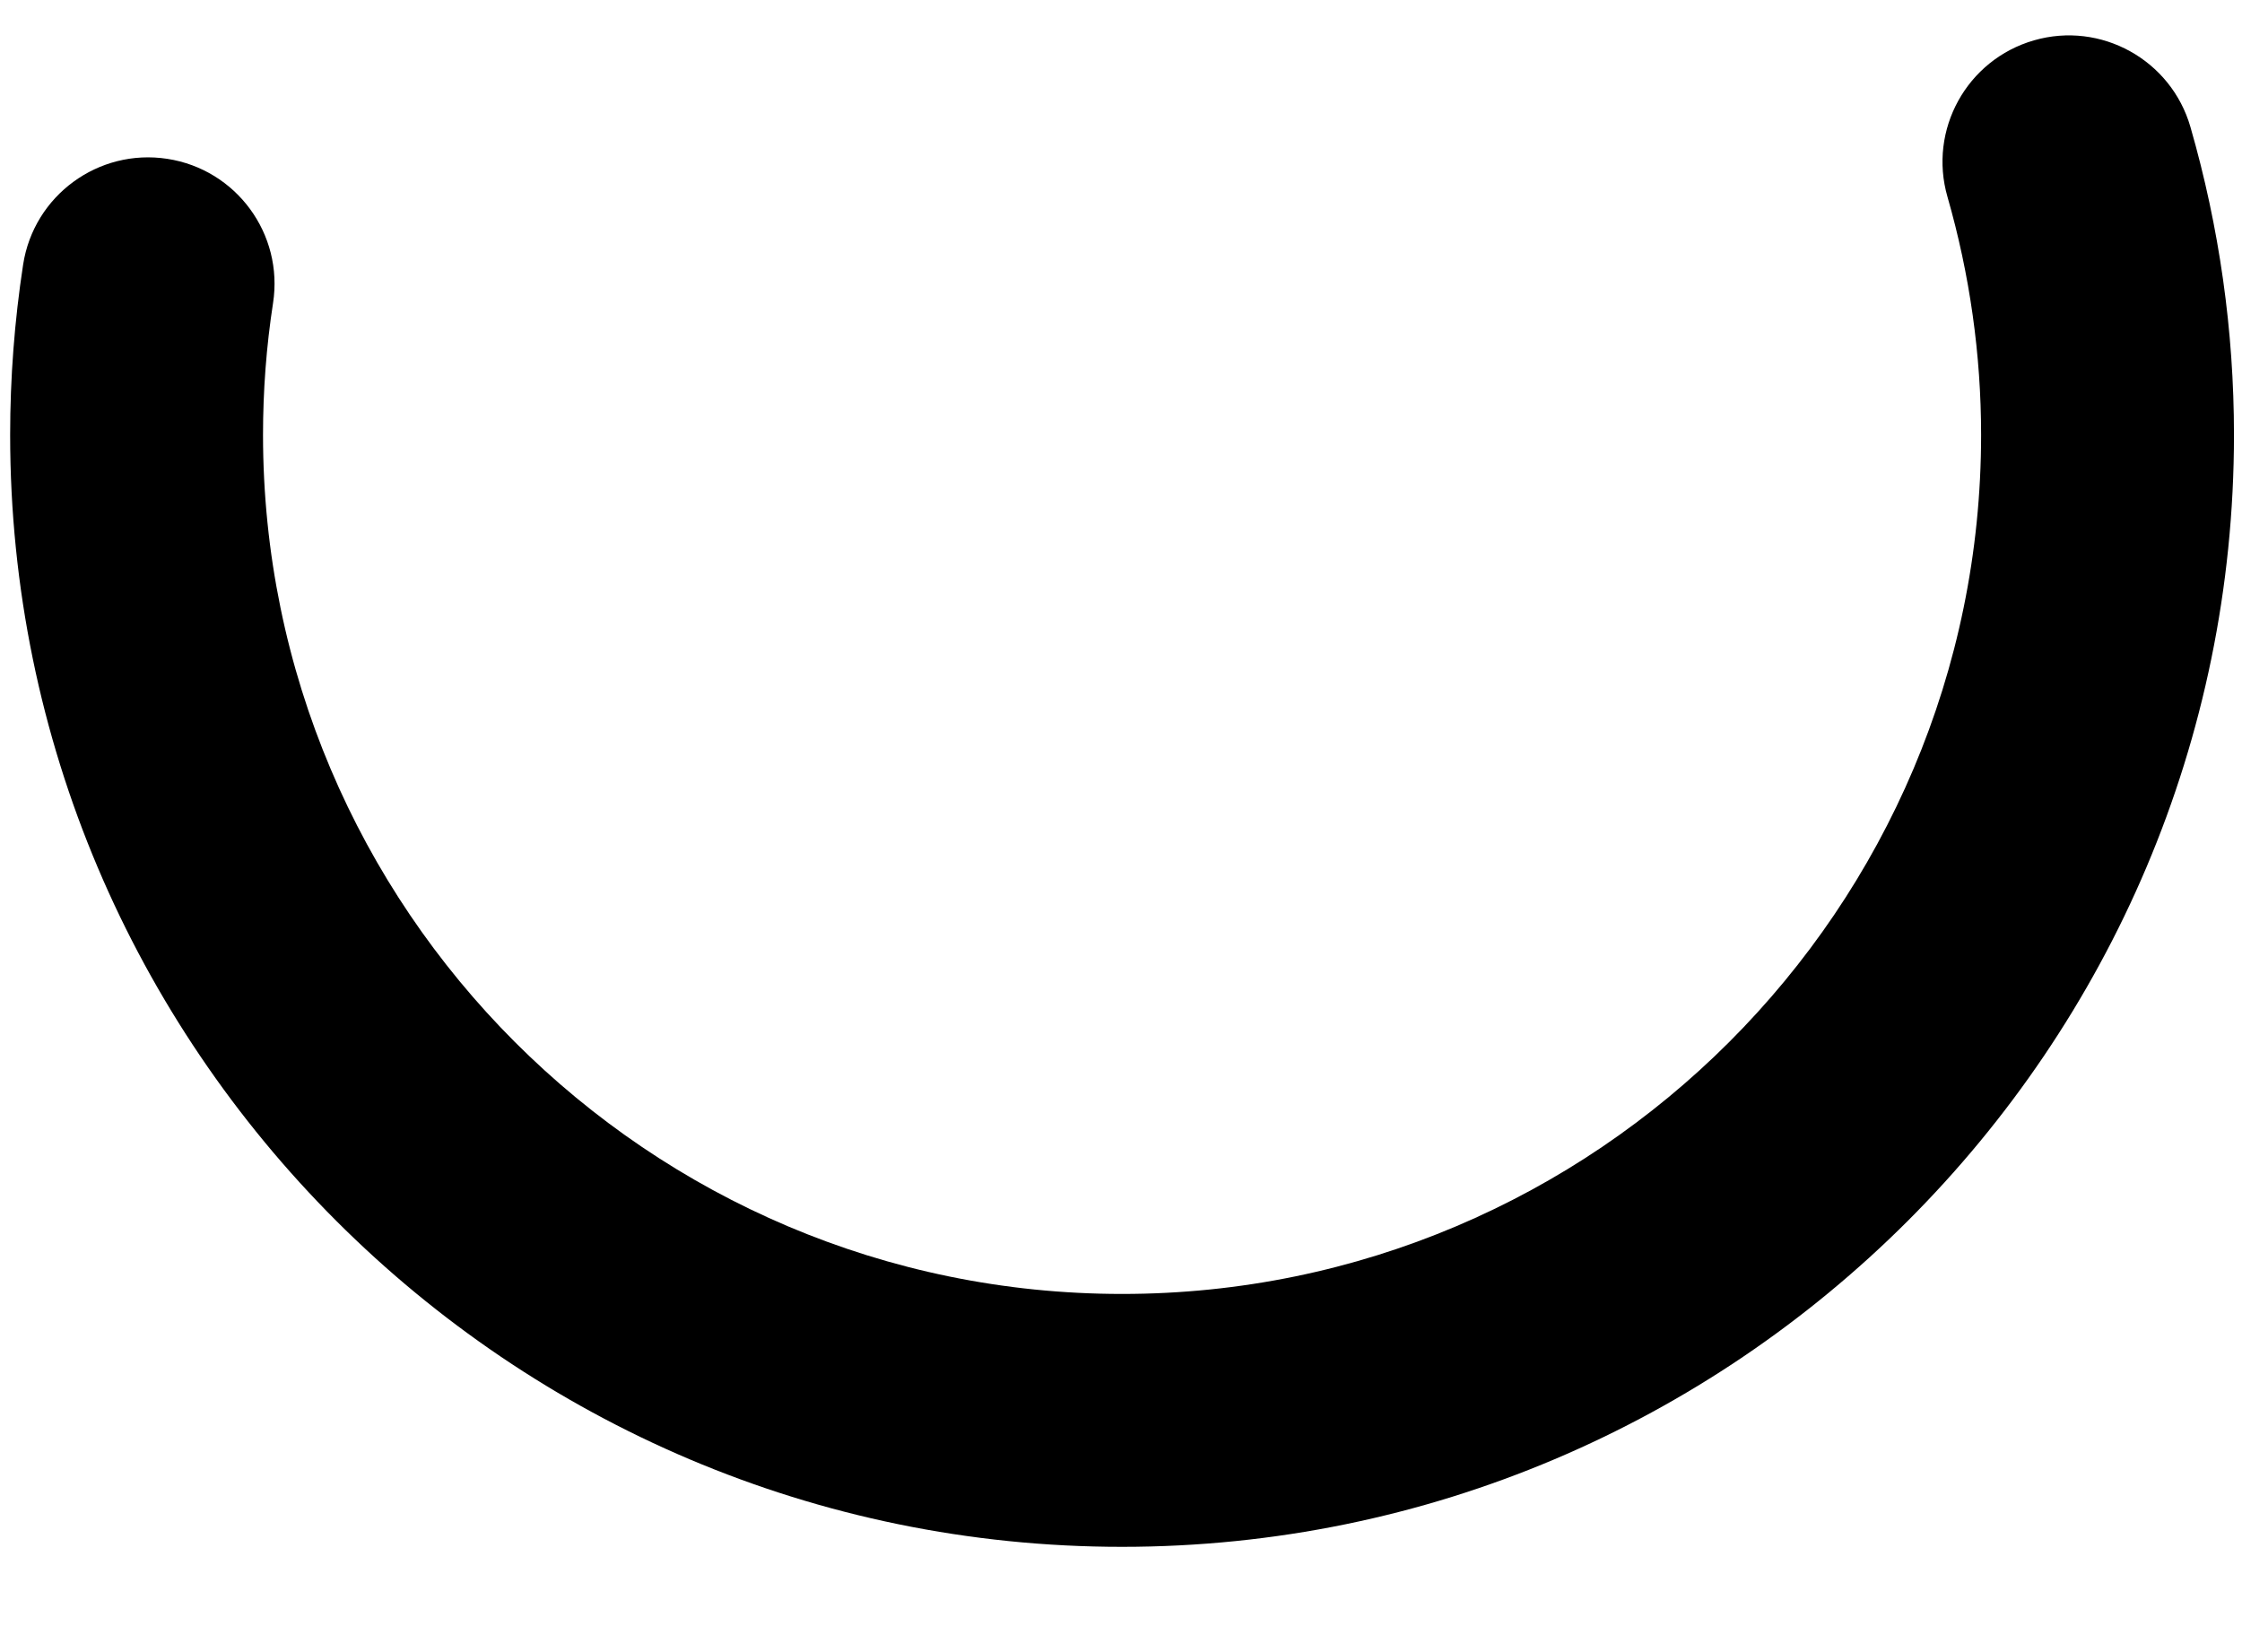 <svg width="19" height="14" viewBox="0 0 19 14" fill="none" xmlns="http://www.w3.org/2000/svg">
<path d="M1.418 1.346C0.834 1.256 0.286 1.657 0.196 2.242C0.123 2.717 0.086 3.203 0.086 3.685C0.086 8.881 4.313 13.108 9.509 13.108C14.704 13.108 18.932 8.881 18.932 3.685C18.932 2.804 18.808 1.926 18.563 1.076C18.399 0.507 17.804 0.178 17.237 0.342C16.668 0.506 16.34 1.1 16.504 1.668C16.693 2.326 16.789 3.005 16.789 3.685C16.789 7.699 13.523 10.965 9.509 10.965C5.494 10.965 2.229 7.699 2.229 3.685C2.229 3.311 2.257 2.936 2.314 2.568C2.404 1.983 2.003 1.436 1.418 1.346Z" fill="black"/>
</svg>
